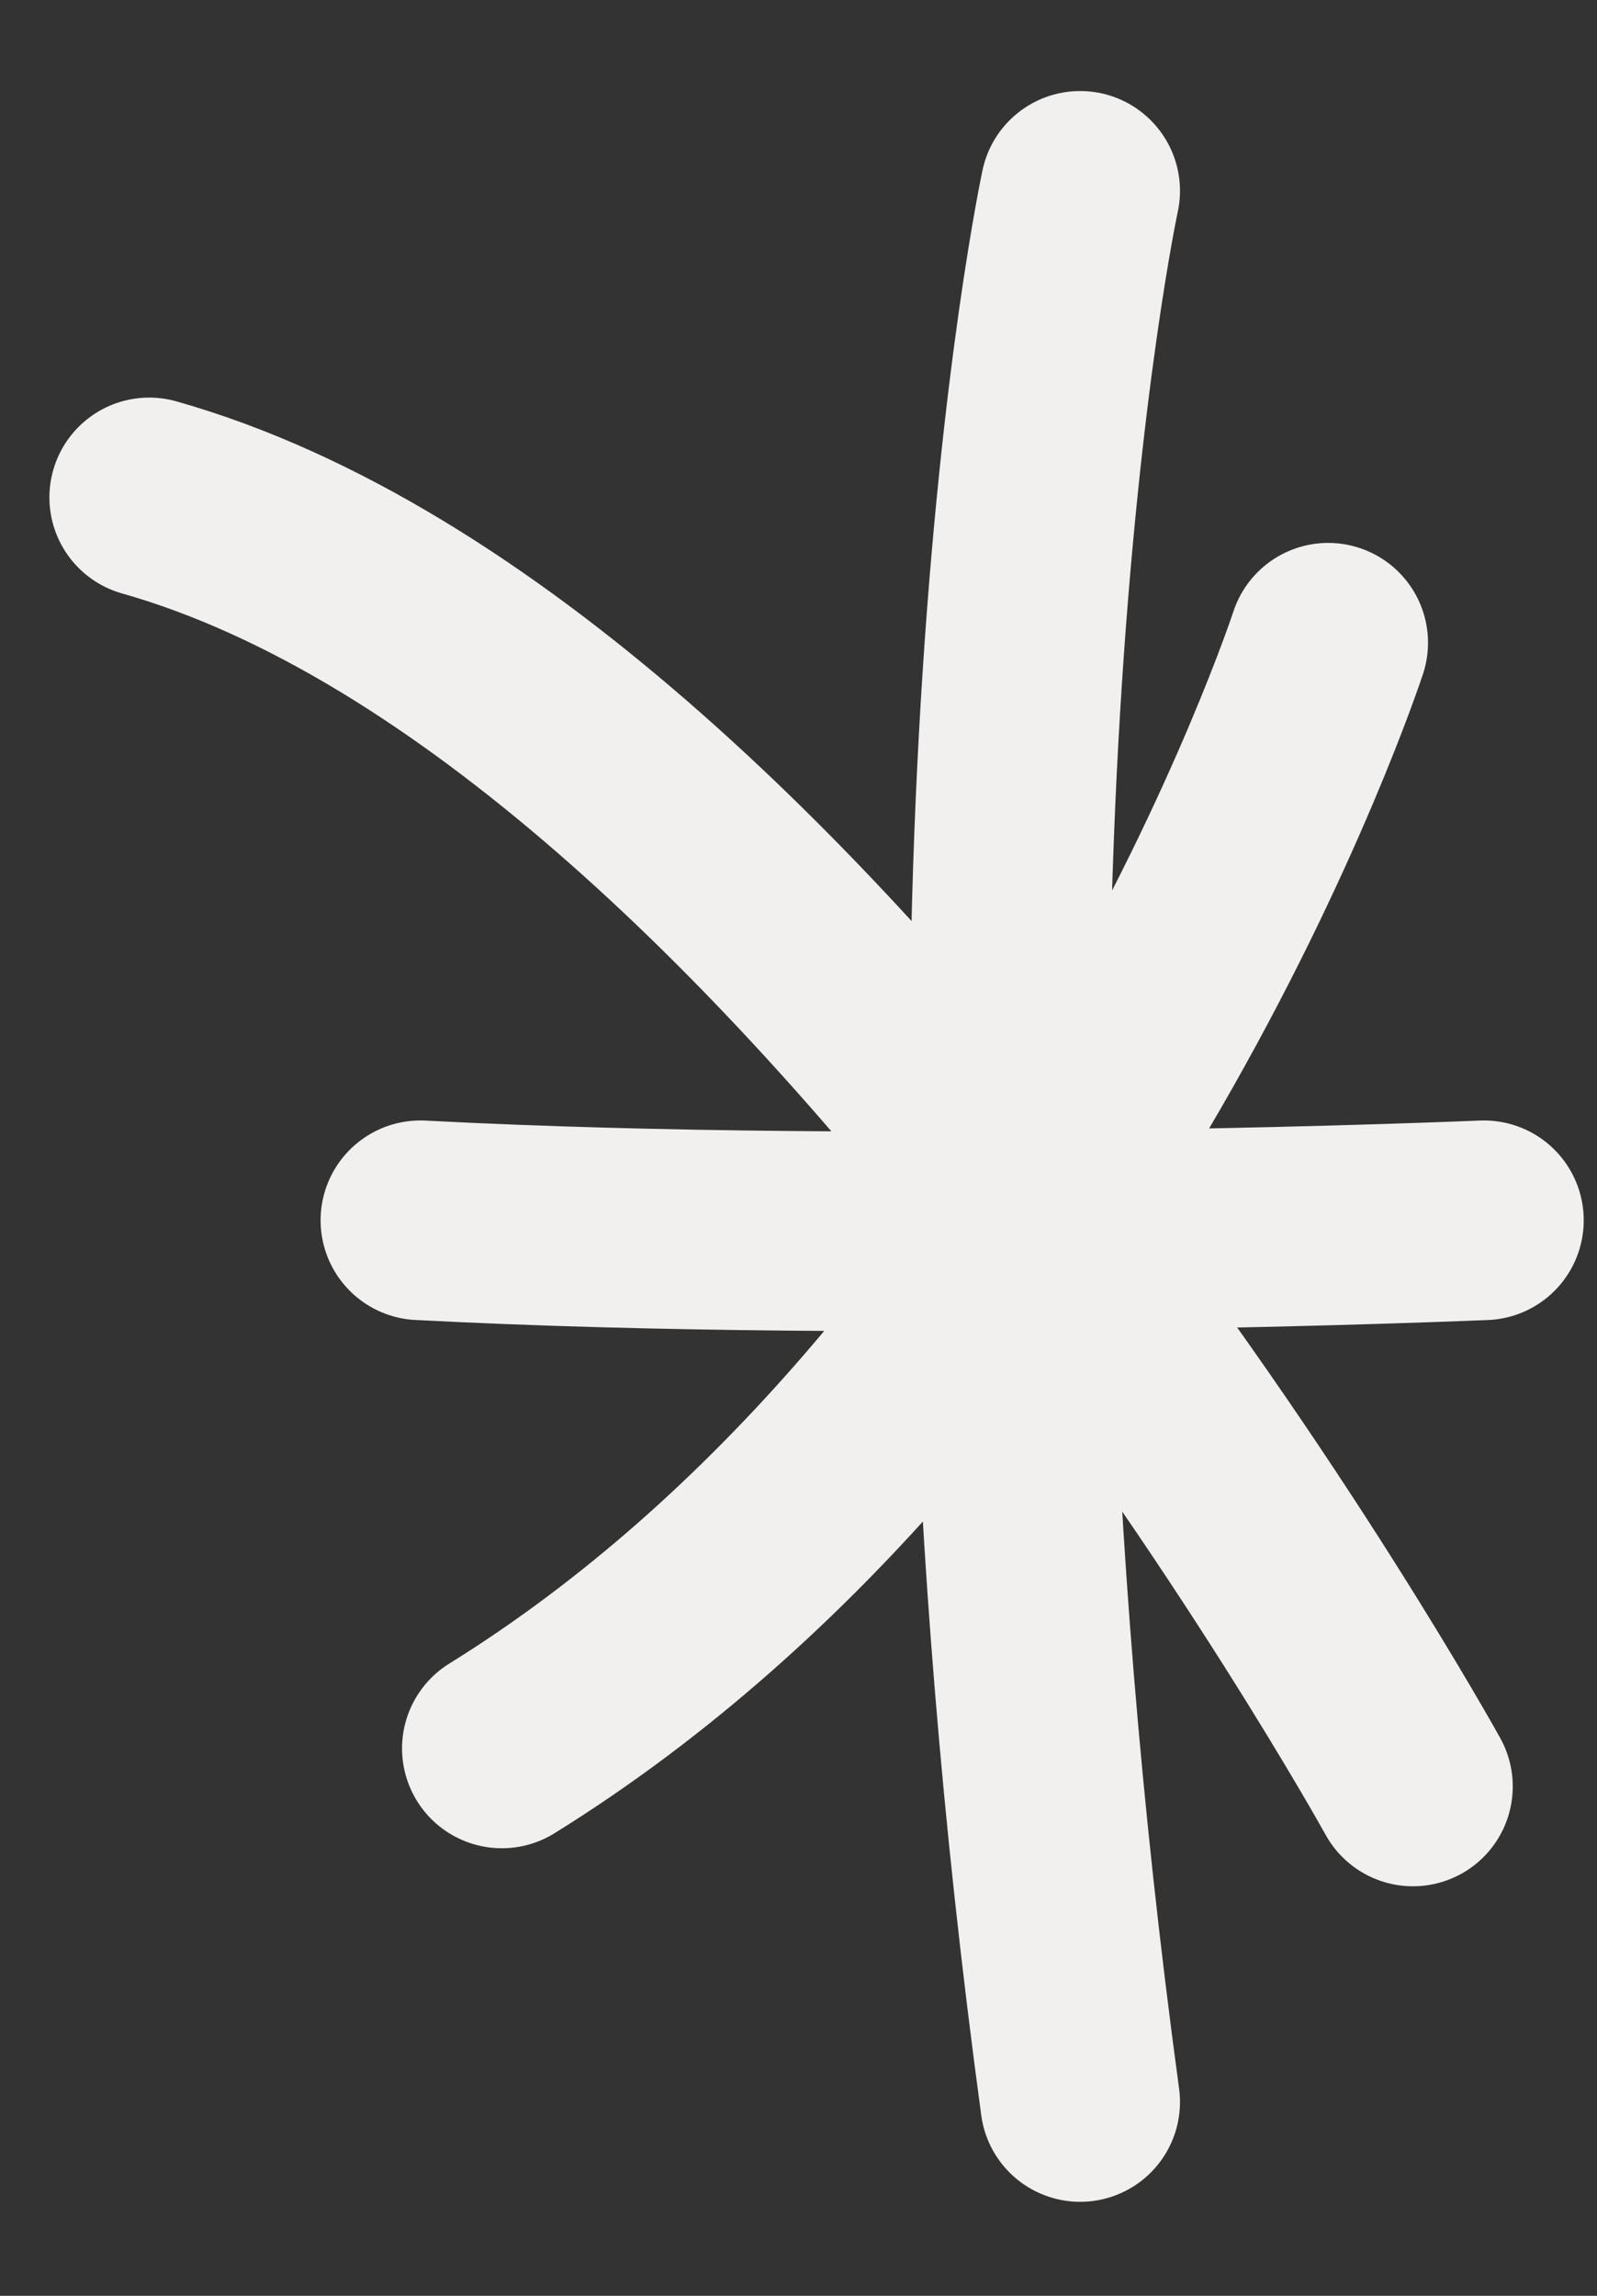 <svg width="16" height="23" viewBox="0 0 16 23" fill="none" xmlns="http://www.w3.org/2000/svg">
<rect x="0" y="0" width="16" height="23" fill="#333333" stroke="none"/>
<path d="M10.822 1.912C10.822 1.912 9.226 9.319 10.822 21.058" stroke="#F2F0EE" stroke-width="2" stroke-linecap="round"/>
<path d="M4.212 12.225C8.998 12.475 14.867 12.225 14.867 12.225" stroke="#F2F0EE" stroke-width="2" stroke-linecap="round"/>
<path d="M5.028 17.516C10.864 13.895 13.307 6.439 13.307 6.439" stroke="#F2F0EE" stroke-width="2" stroke-linecap="round"/>
<path d="M1.495 4.983C8.043 6.838 14.156 17.897 14.156 17.897" stroke="#F2F0EE" stroke-width="2" stroke-linecap="round"/>
</svg>
